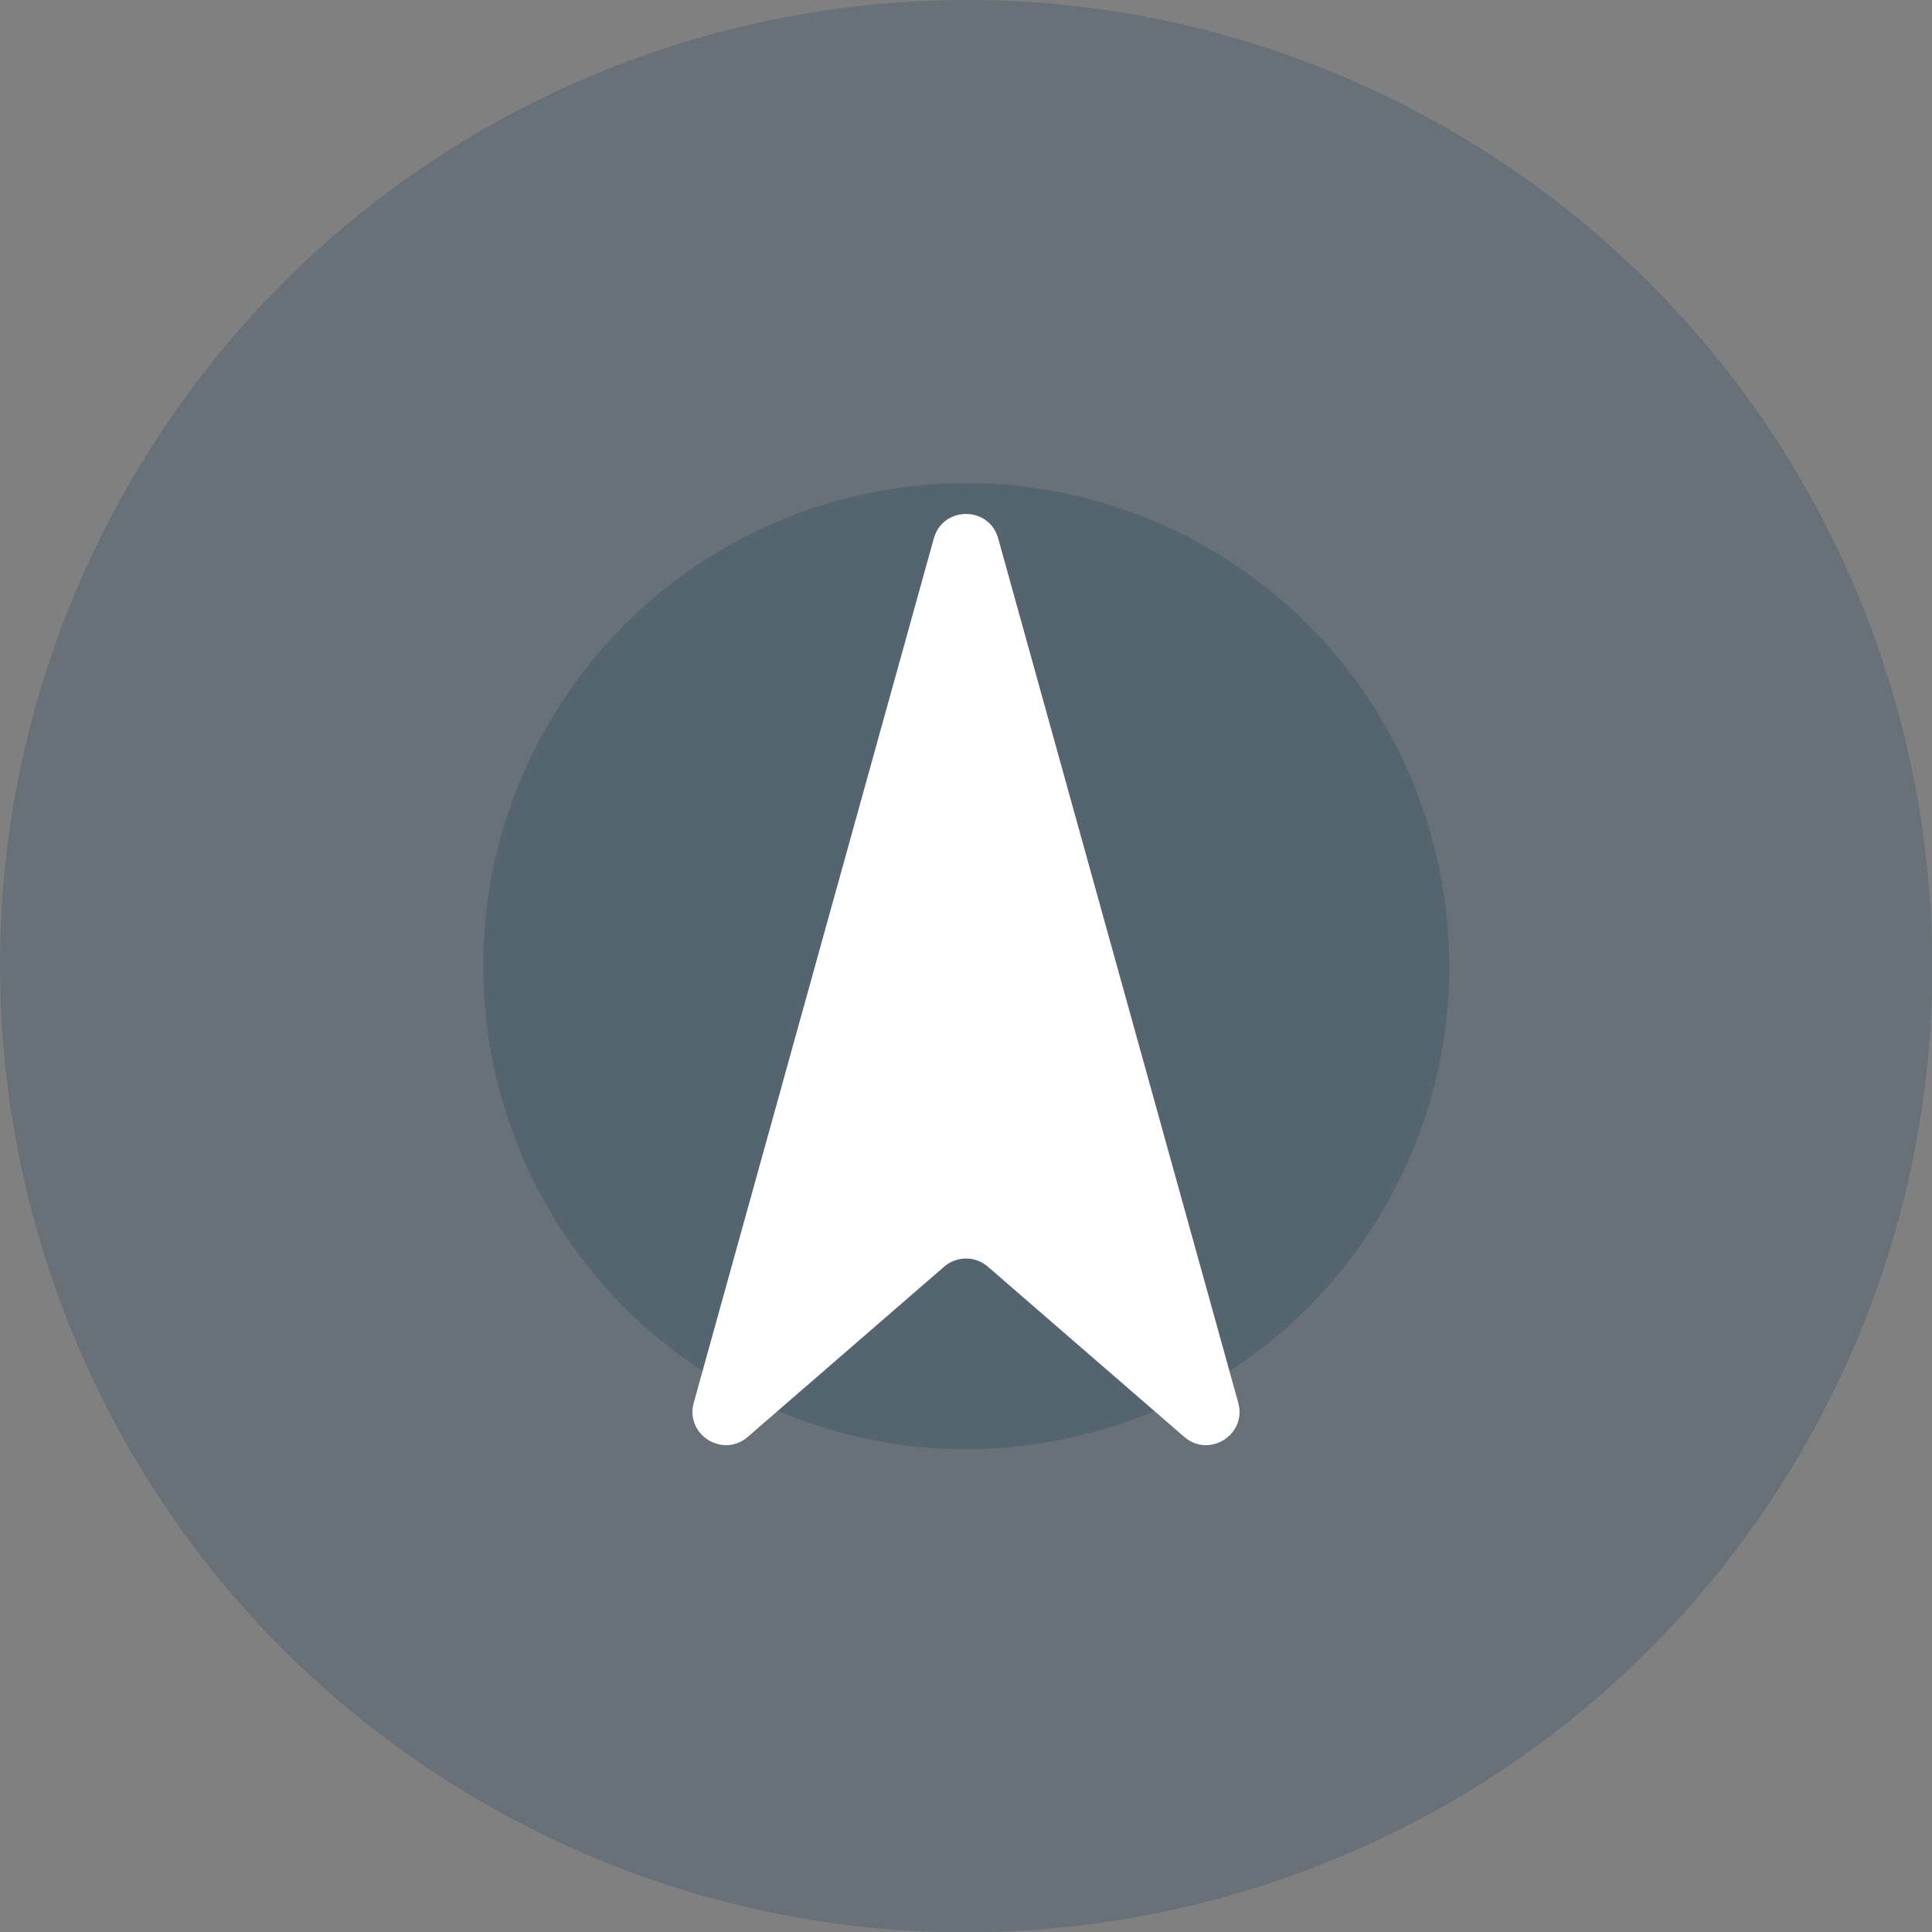 <svg width="32" height="32" viewBox="0 0 32 32" fill="none" xmlns="http://www.w3.org/2000/svg">
<rect x="0" y="0" width="32" height="32" fill="#808080" stroke="none"/>
<path d="M29.859 24.003C25.441 31.655 15.655 34.277 8.003 29.859C0.35 25.441 -2.272 15.655 2.146 8.003C6.565 0.35 16.35 -2.272 24.003 2.146C31.655 6.565 34.277 16.35 29.859 24.003Z" fill="#0E3858" fill-opacity="0.2"/>
<path d="M22.932 20.003C20.723 23.829 15.831 25.14 12.004 22.931C8.178 20.722 6.867 15.829 9.076 12.003C11.285 8.176 16.178 6.865 20.004 9.074C23.831 11.284 25.142 16.176 22.932 20.003Z" fill="#0E3858" fill-opacity="0.2"/>
<path d="M15.467 8.918C15.617 8.378 16.383 8.378 16.533 8.918L20.509 23.233C20.656 23.761 20.028 24.158 19.614 23.799L16.362 20.98C16.154 20.8 15.846 20.8 15.638 20.98L12.386 23.799C11.972 24.158 11.344 23.761 11.491 23.233L15.467 8.918Z" fill="white"/>
</svg>
